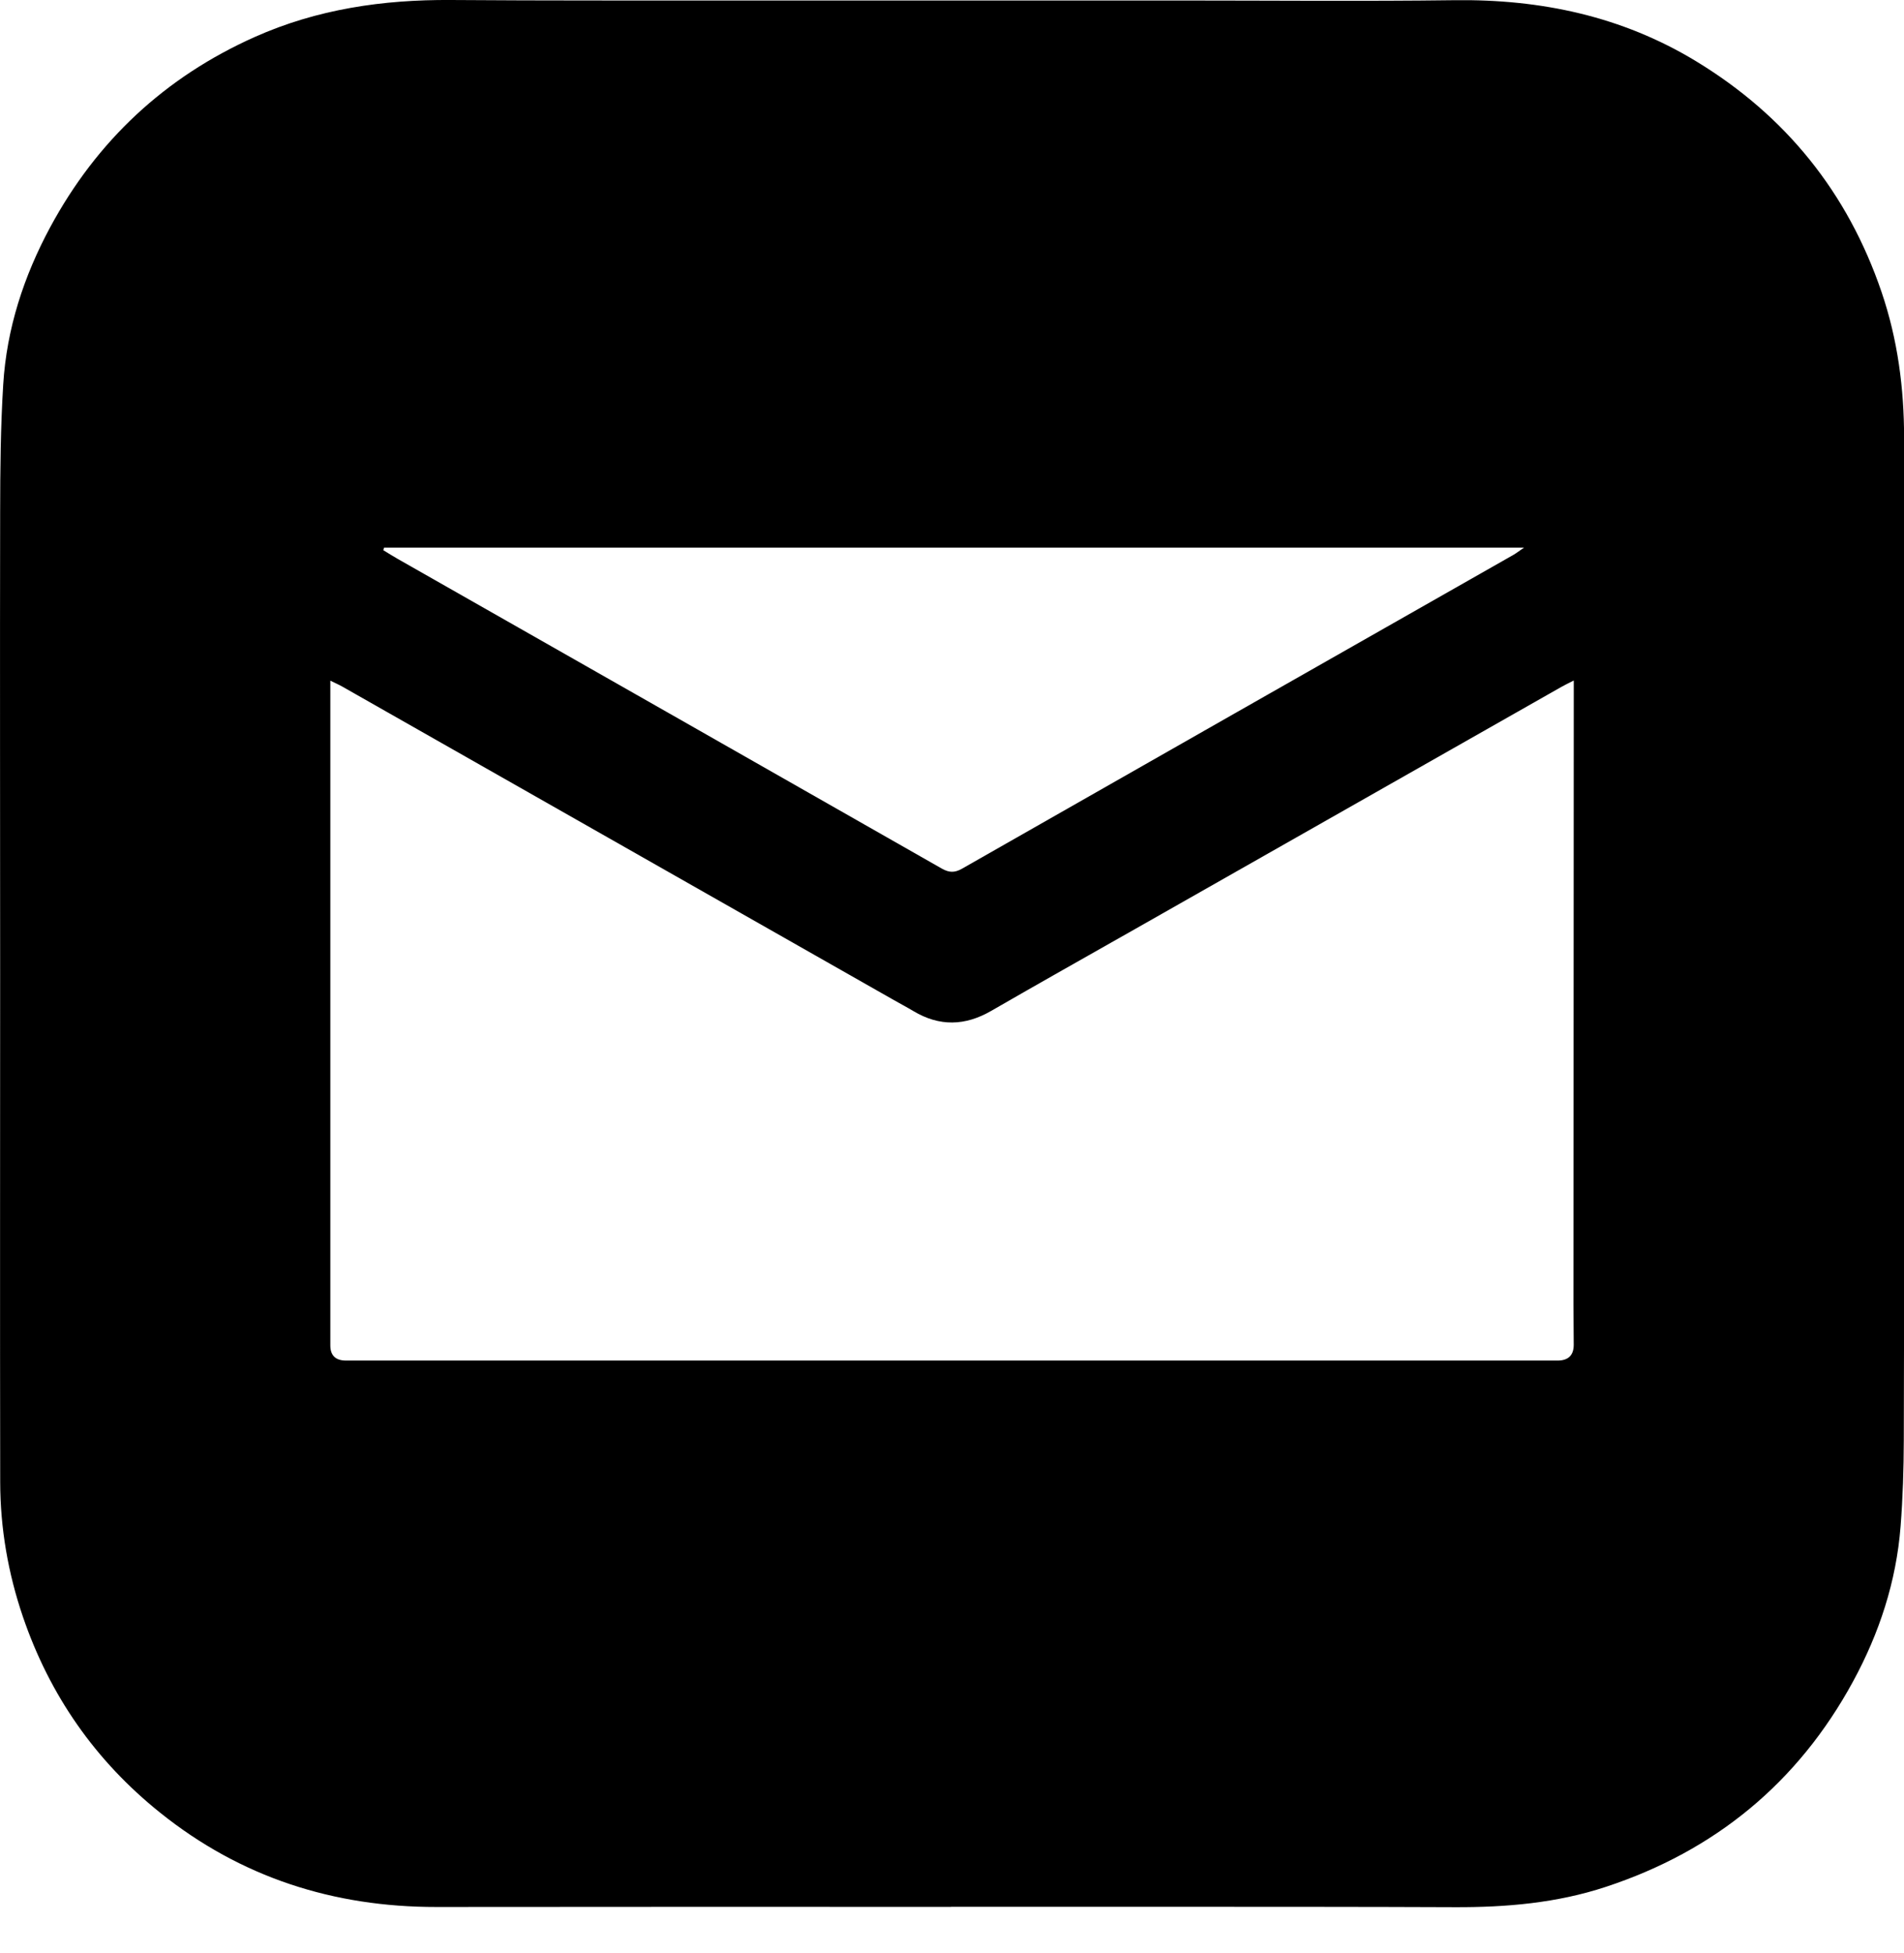 <svg width="39" height="40" viewBox="0 0 39 40" fill="none" xmlns="http://www.w3.org/2000/svg">
<path d="M19.479 39.054C15.966 39.054 12.453 39.051 8.94 39.056C6.831 39.058 4.931 38.45 3.279 37.124C1.955 36.063 1.019 34.722 0.47 33.114C0.165 32.22 0.006 31.299 0.004 30.357C-0.002 26.891 0.003 23.424 0.003 19.957C0.003 16.801 -0.003 13.644 0.003 10.488C0.004 9.616 0.012 8.744 0.066 7.875C0.136 6.731 0.488 5.656 1.029 4.652C1.983 2.884 3.379 1.579 5.217 0.758C6.496 0.187 7.842 -0.009 9.233 0C11.169 0.014 13.105 0.009 15.042 0.01C18.073 0.011 21.103 0.01 24.134 0.01C26.02 0.01 27.906 0.028 29.791 0.004C31.558 -0.019 33.223 0.332 34.742 1.255C36.575 2.368 37.846 3.943 38.54 5.98C38.871 6.952 39.002 7.953 39.002 8.975C39.001 13.278 39.002 17.58 39.001 21.883C39.001 24.42 39.004 26.956 38.996 29.493C38.994 30.083 38.976 30.675 38.93 31.262C38.842 32.391 38.494 33.449 37.956 34.438C36.828 36.511 35.127 37.909 32.889 38.645C31.889 38.975 30.851 39.064 29.802 39.06C27.916 39.052 26.03 39.053 24.144 39.052C22.589 39.051 21.034 39.052 19.48 39.052V39.054H19.479ZM6.766 13.942V14.234C6.766 18.674 6.766 23.114 6.766 27.553C6.766 27.761 6.873 27.865 7.088 27.865C8.607 27.865 10.126 27.865 11.645 27.865C17.973 27.865 24.301 27.865 30.629 27.865C31.054 27.865 31.478 27.865 31.903 27.865C32.124 27.865 32.235 27.757 32.235 27.543C32.235 27.269 32.23 26.995 32.23 26.721C32.232 22.555 32.234 18.389 32.236 14.223C32.236 14.142 32.236 14.06 32.236 13.937C32.12 13.997 32.05 14.029 31.984 14.067C29.07 15.721 26.158 17.376 23.245 19.03C22.263 19.587 21.279 20.14 20.302 20.704C19.767 21.013 19.242 21.026 18.71 20.708C18.562 20.62 18.409 20.54 18.26 20.454C14.51 18.323 10.76 16.192 7.01 14.061C6.944 14.023 6.873 13.993 6.767 13.941L6.766 13.942ZM7.868 11.214L7.851 11.268C7.948 11.327 8.043 11.388 8.142 11.444C11.859 13.559 15.576 15.671 19.291 17.789C19.44 17.873 19.552 17.878 19.704 17.792C23.468 15.646 27.236 13.504 31.003 11.362C31.06 11.329 31.112 11.288 31.218 11.215H7.868L7.868 11.214Z" fill="black"/>
</svg>
